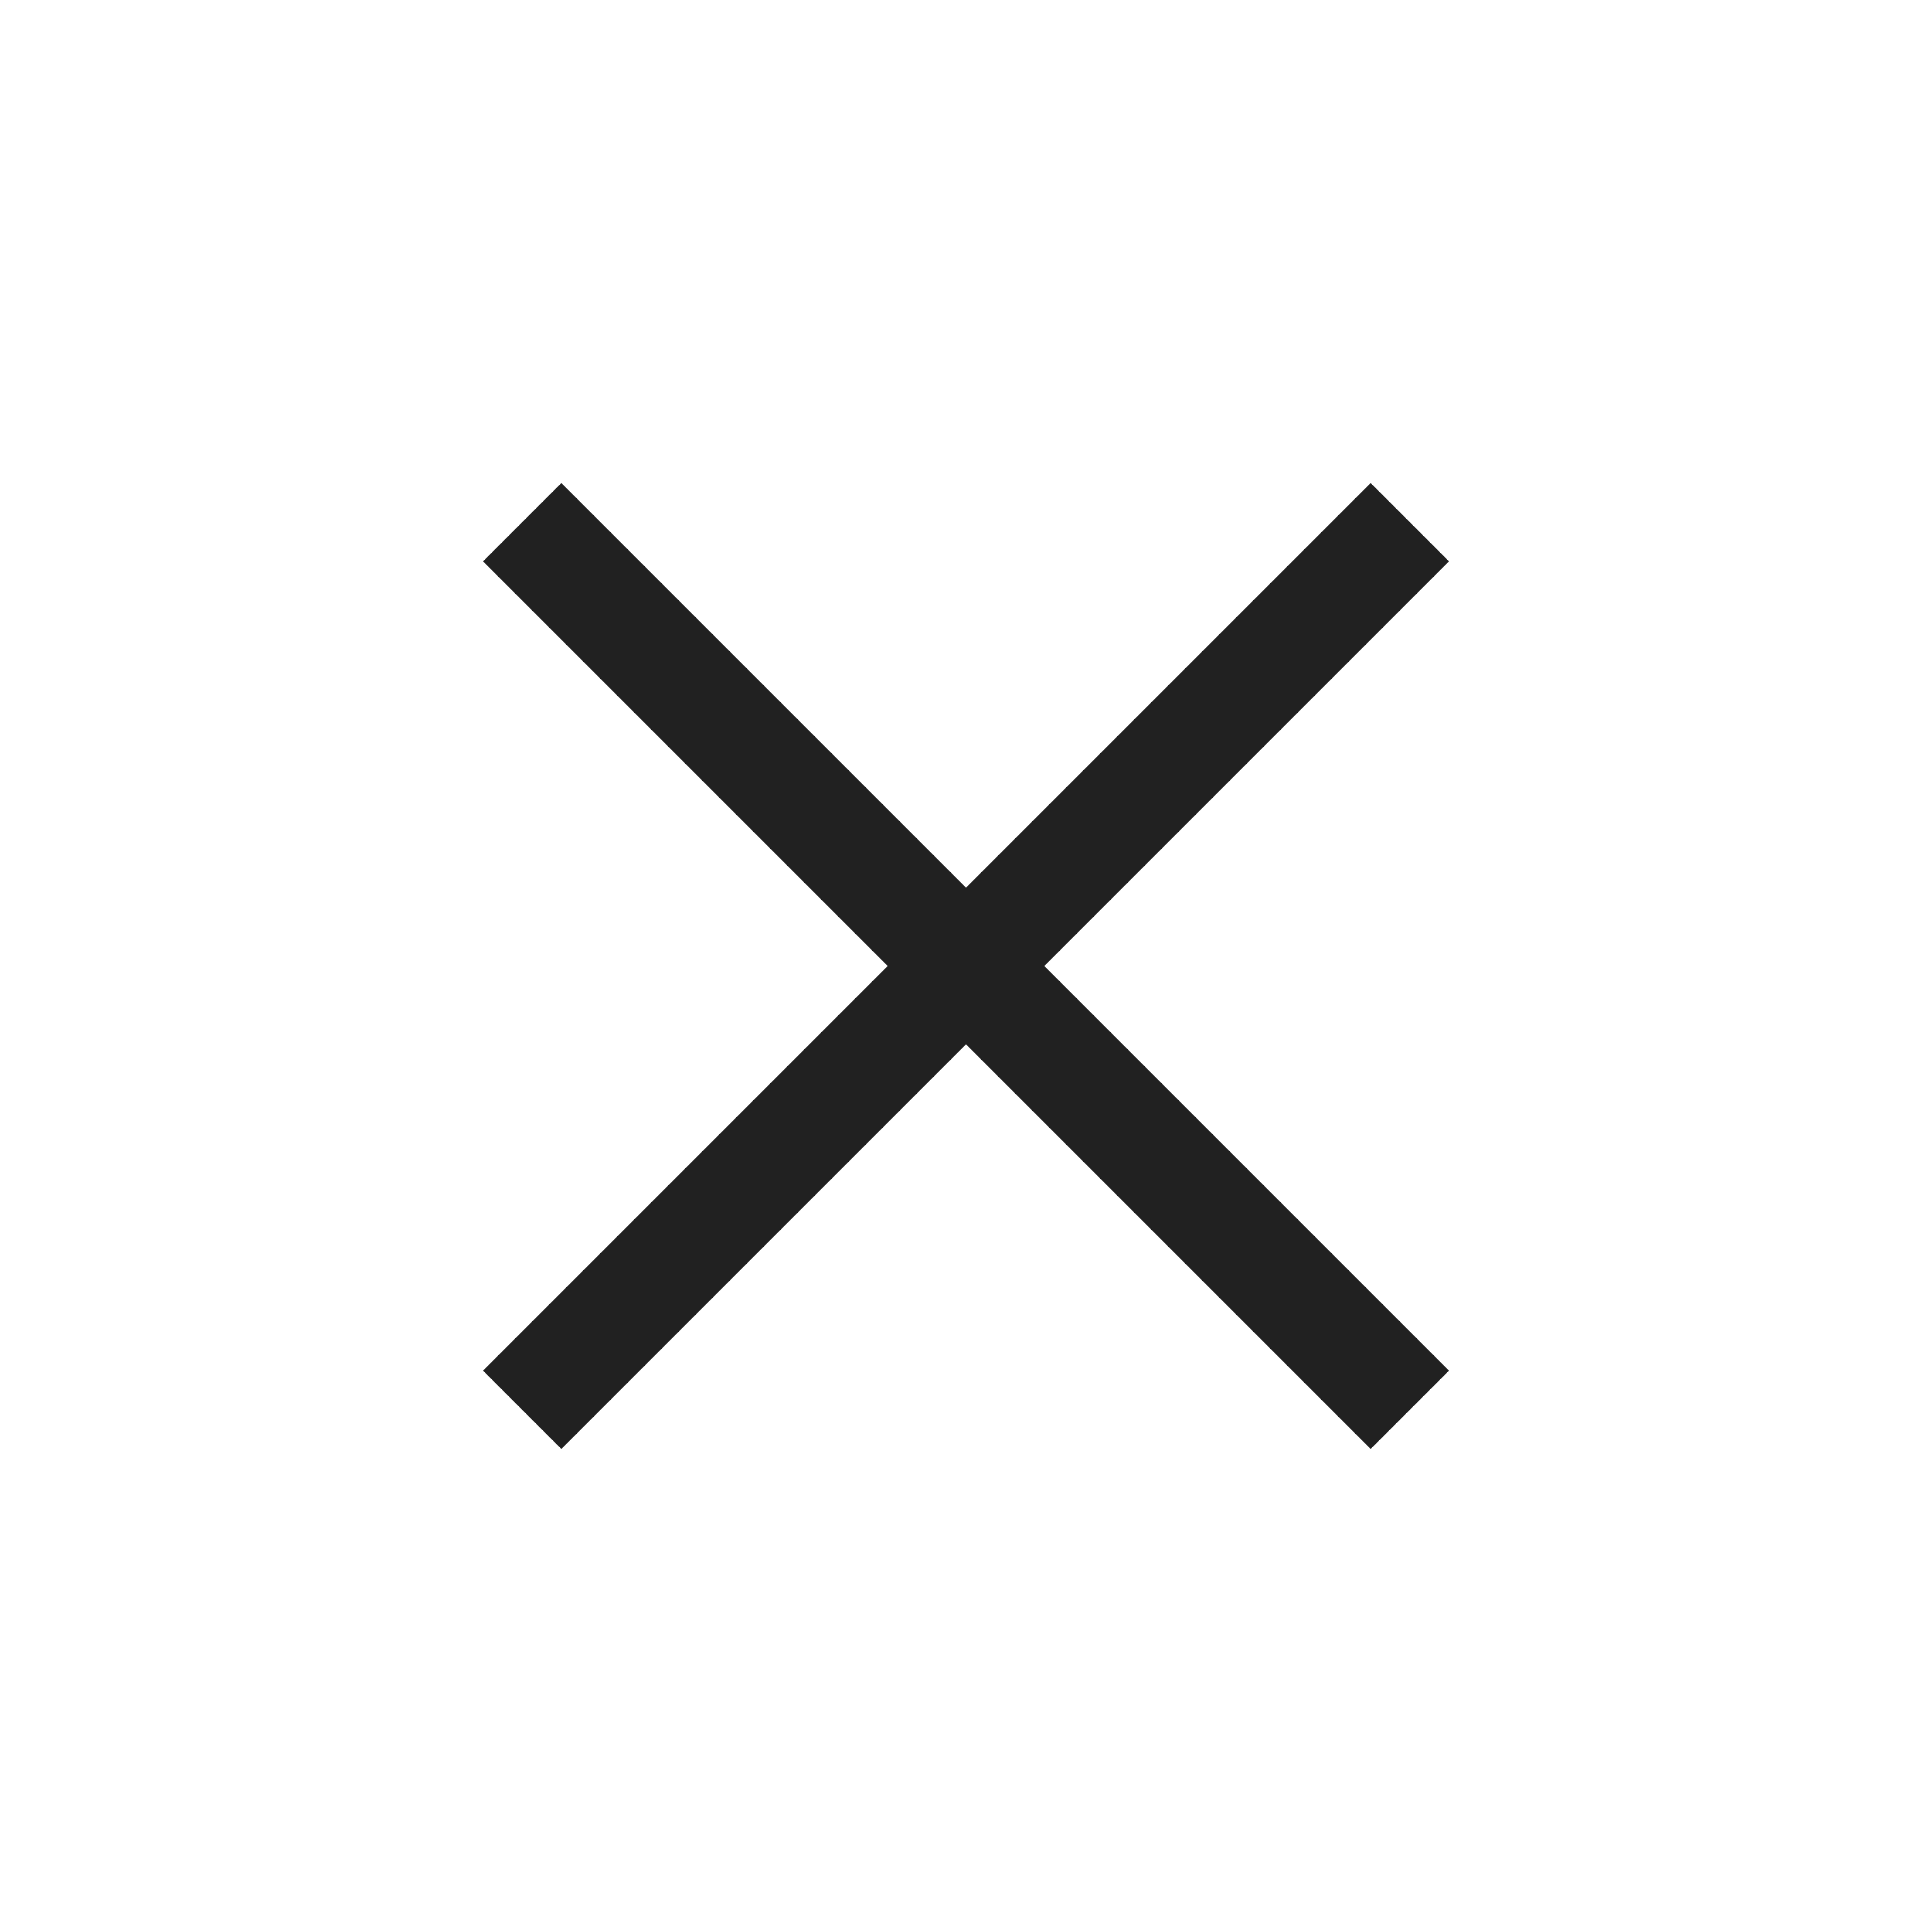 <svg xmlns="http://www.w3.org/2000/svg" width="28" height="28" viewBox="0 0 28 28">
    <path fill="#212121" fill-rule="evenodd" d="M21 8.135L19.865 7 14 12.865 8.135 7 7 8.135 12.865 14 7 19.865 8.135 21 14 15.135 19.865 21 21 19.865 15.135 14z"/>
</svg>
